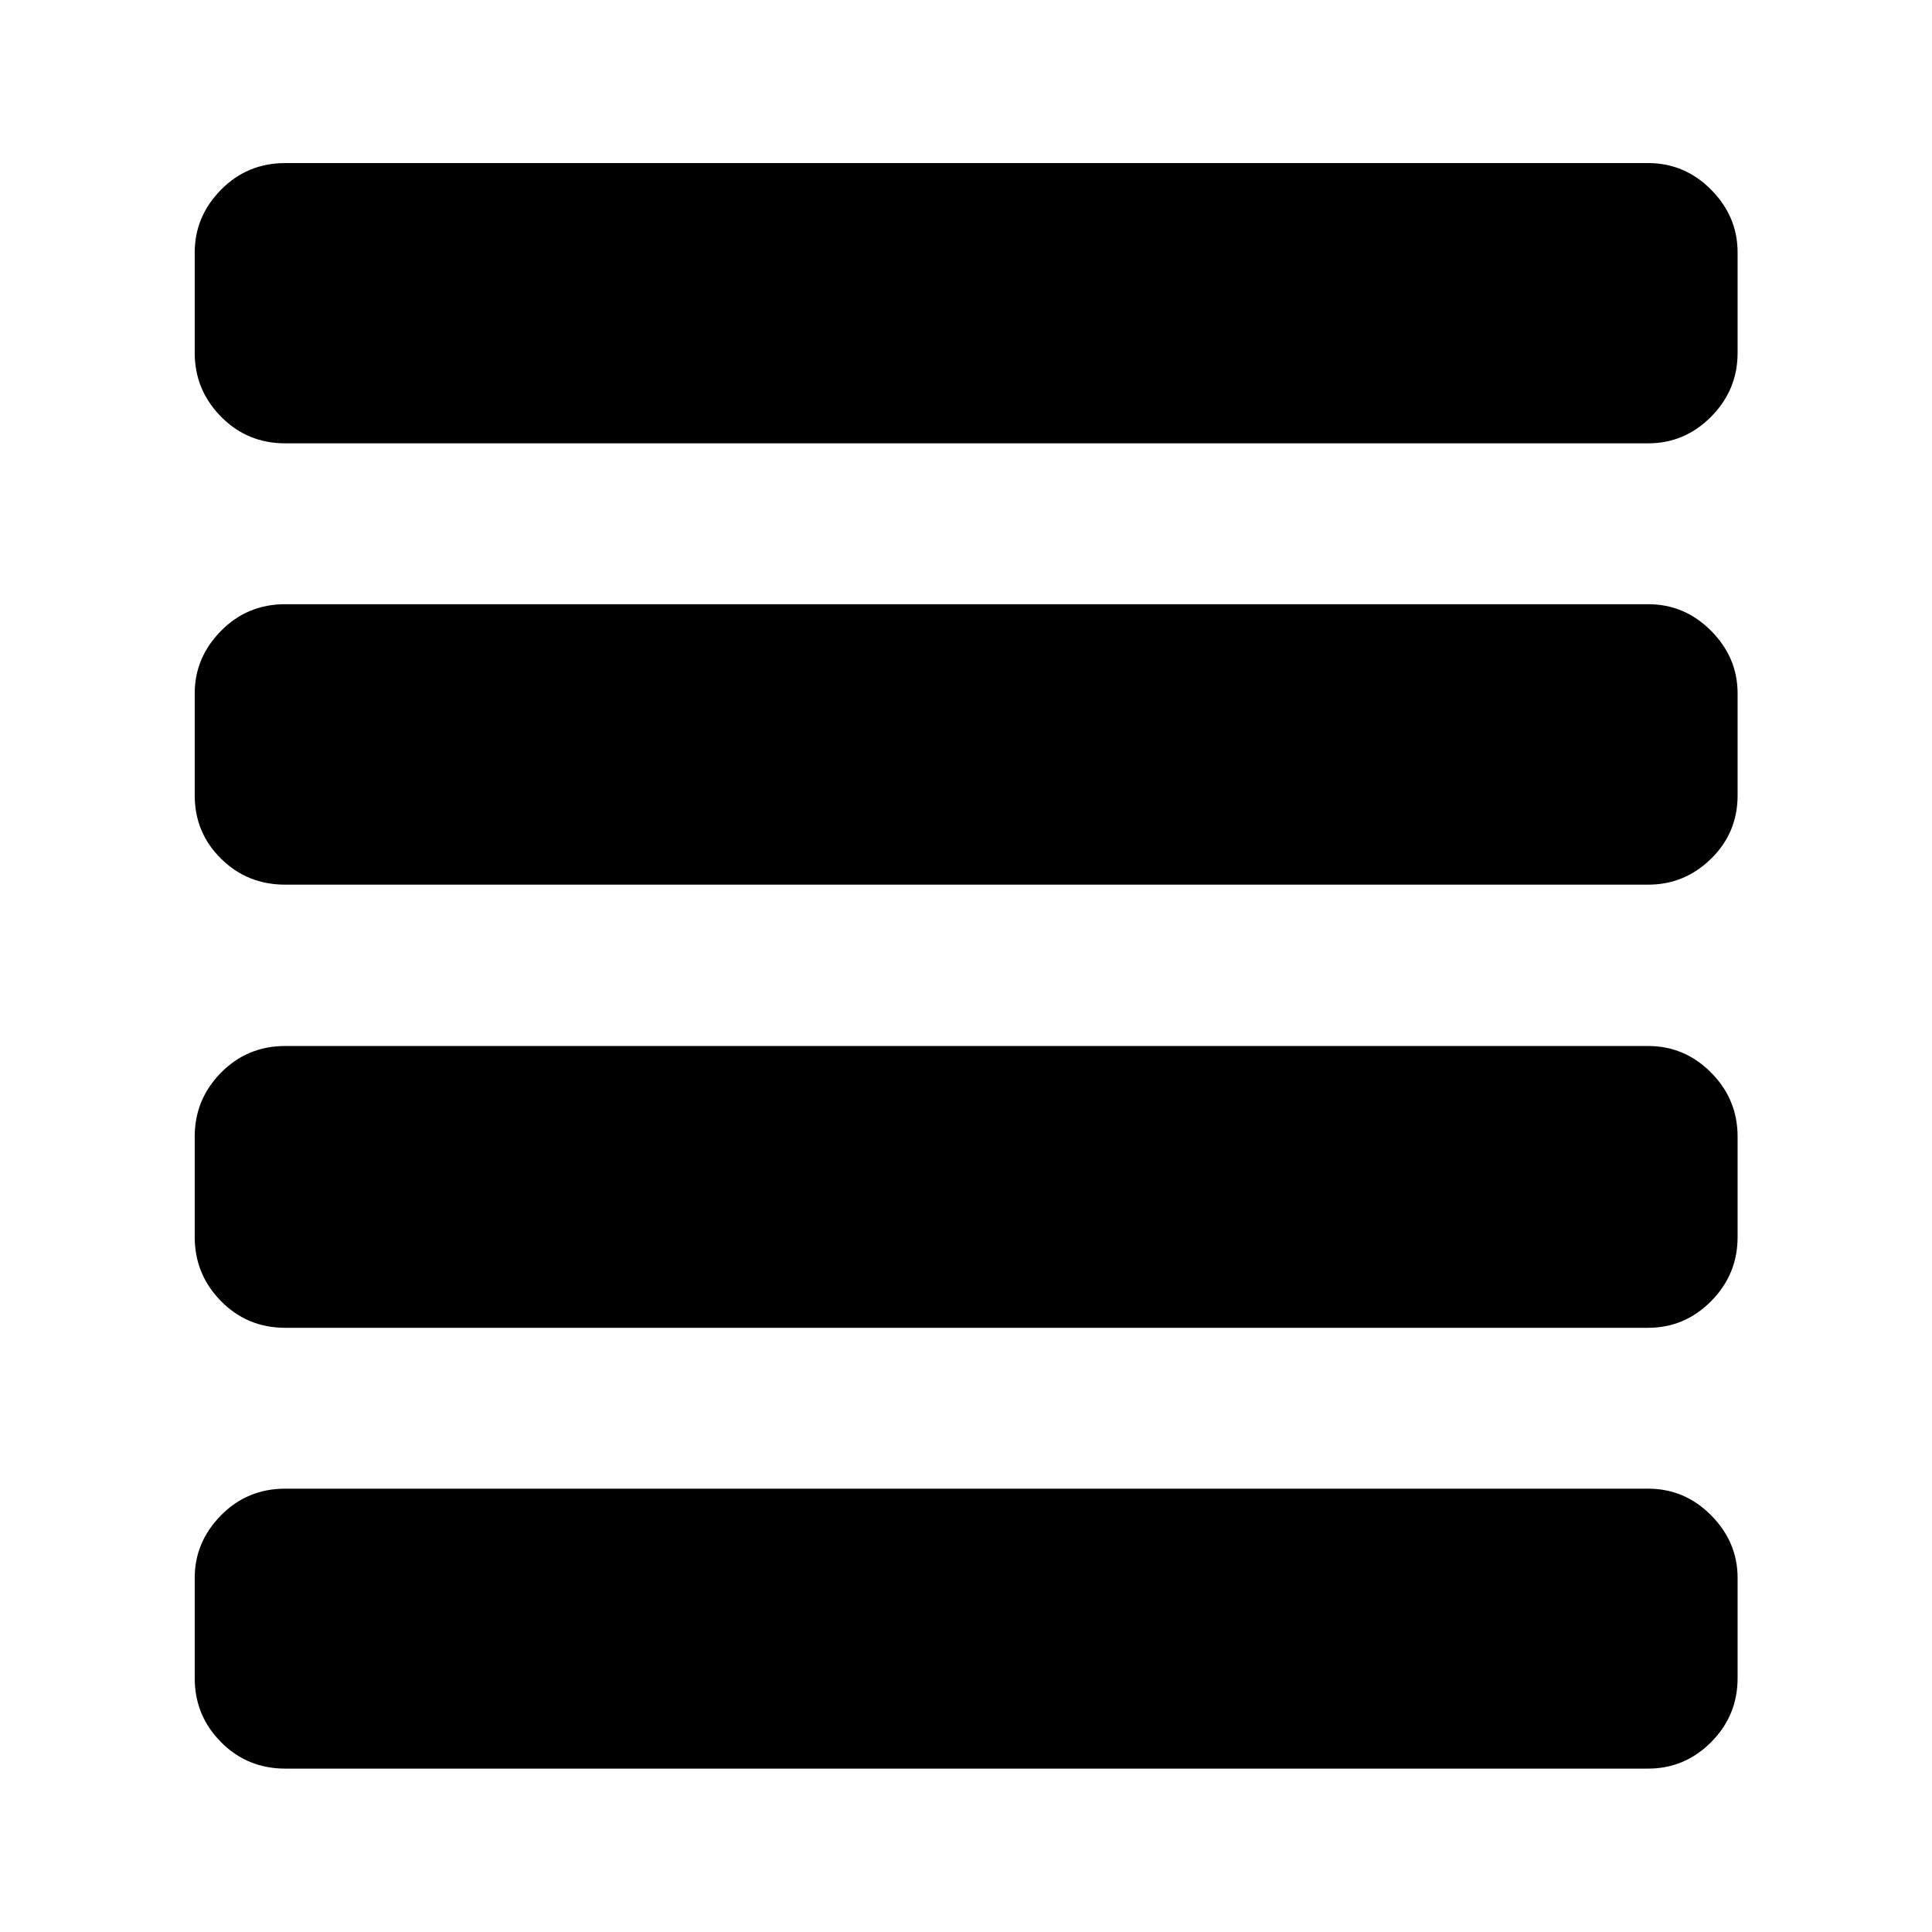 <svg xmlns="http://www.w3.org/2000/svg" height="40" viewBox="0 96 960 960" width="40"><path d="M141.717 755.776q-18.847 0-31.905-13.258-13.058-13.257-13.058-31.865v-49.936q0-18.449 13.058-31.707 13.058-13.257 31.905-13.257h677.232q18.181 0 31.319 13.257 13.137 13.258 13.137 31.707v49.936q0 18.608-13.137 31.865-13.138 13.258-31.319 13.258H141.717Zm0-220.196q-18.847 0-31.905-12.924t-13.058-31.373v-50.762q0-17.782 13.058-31.039 13.058-13.258 31.905-13.258h677.232q18.181 0 31.319 13.258 13.137 13.257 13.137 31.039v50.762q0 18.449-13.137 31.373-13.138 12.924-31.319 12.924H141.717Zm0-219.29q-18.847 0-31.905-13.257t-13.058-31.706v-49.842q0-17.942 13.058-31.199 13.058-13.257 31.905-13.257h677.232q18.181 0 31.319 13.257 13.137 13.257 13.137 31.199v49.842q0 18.449-13.137 31.706-13.138 13.257-31.319 13.257H141.717Zm0 658.522q-18.847 0-31.905-13.178-13.058-13.177-13.058-31.786v-49.842q0-17.782 13.058-31.039 13.058-13.257 31.905-13.257h677.232q18.181 0 31.319 13.257 13.137 13.257 13.137 31.039v49.842q0 18.609-13.137 31.786-13.138 13.178-31.319 13.178H141.717Z"/></svg>